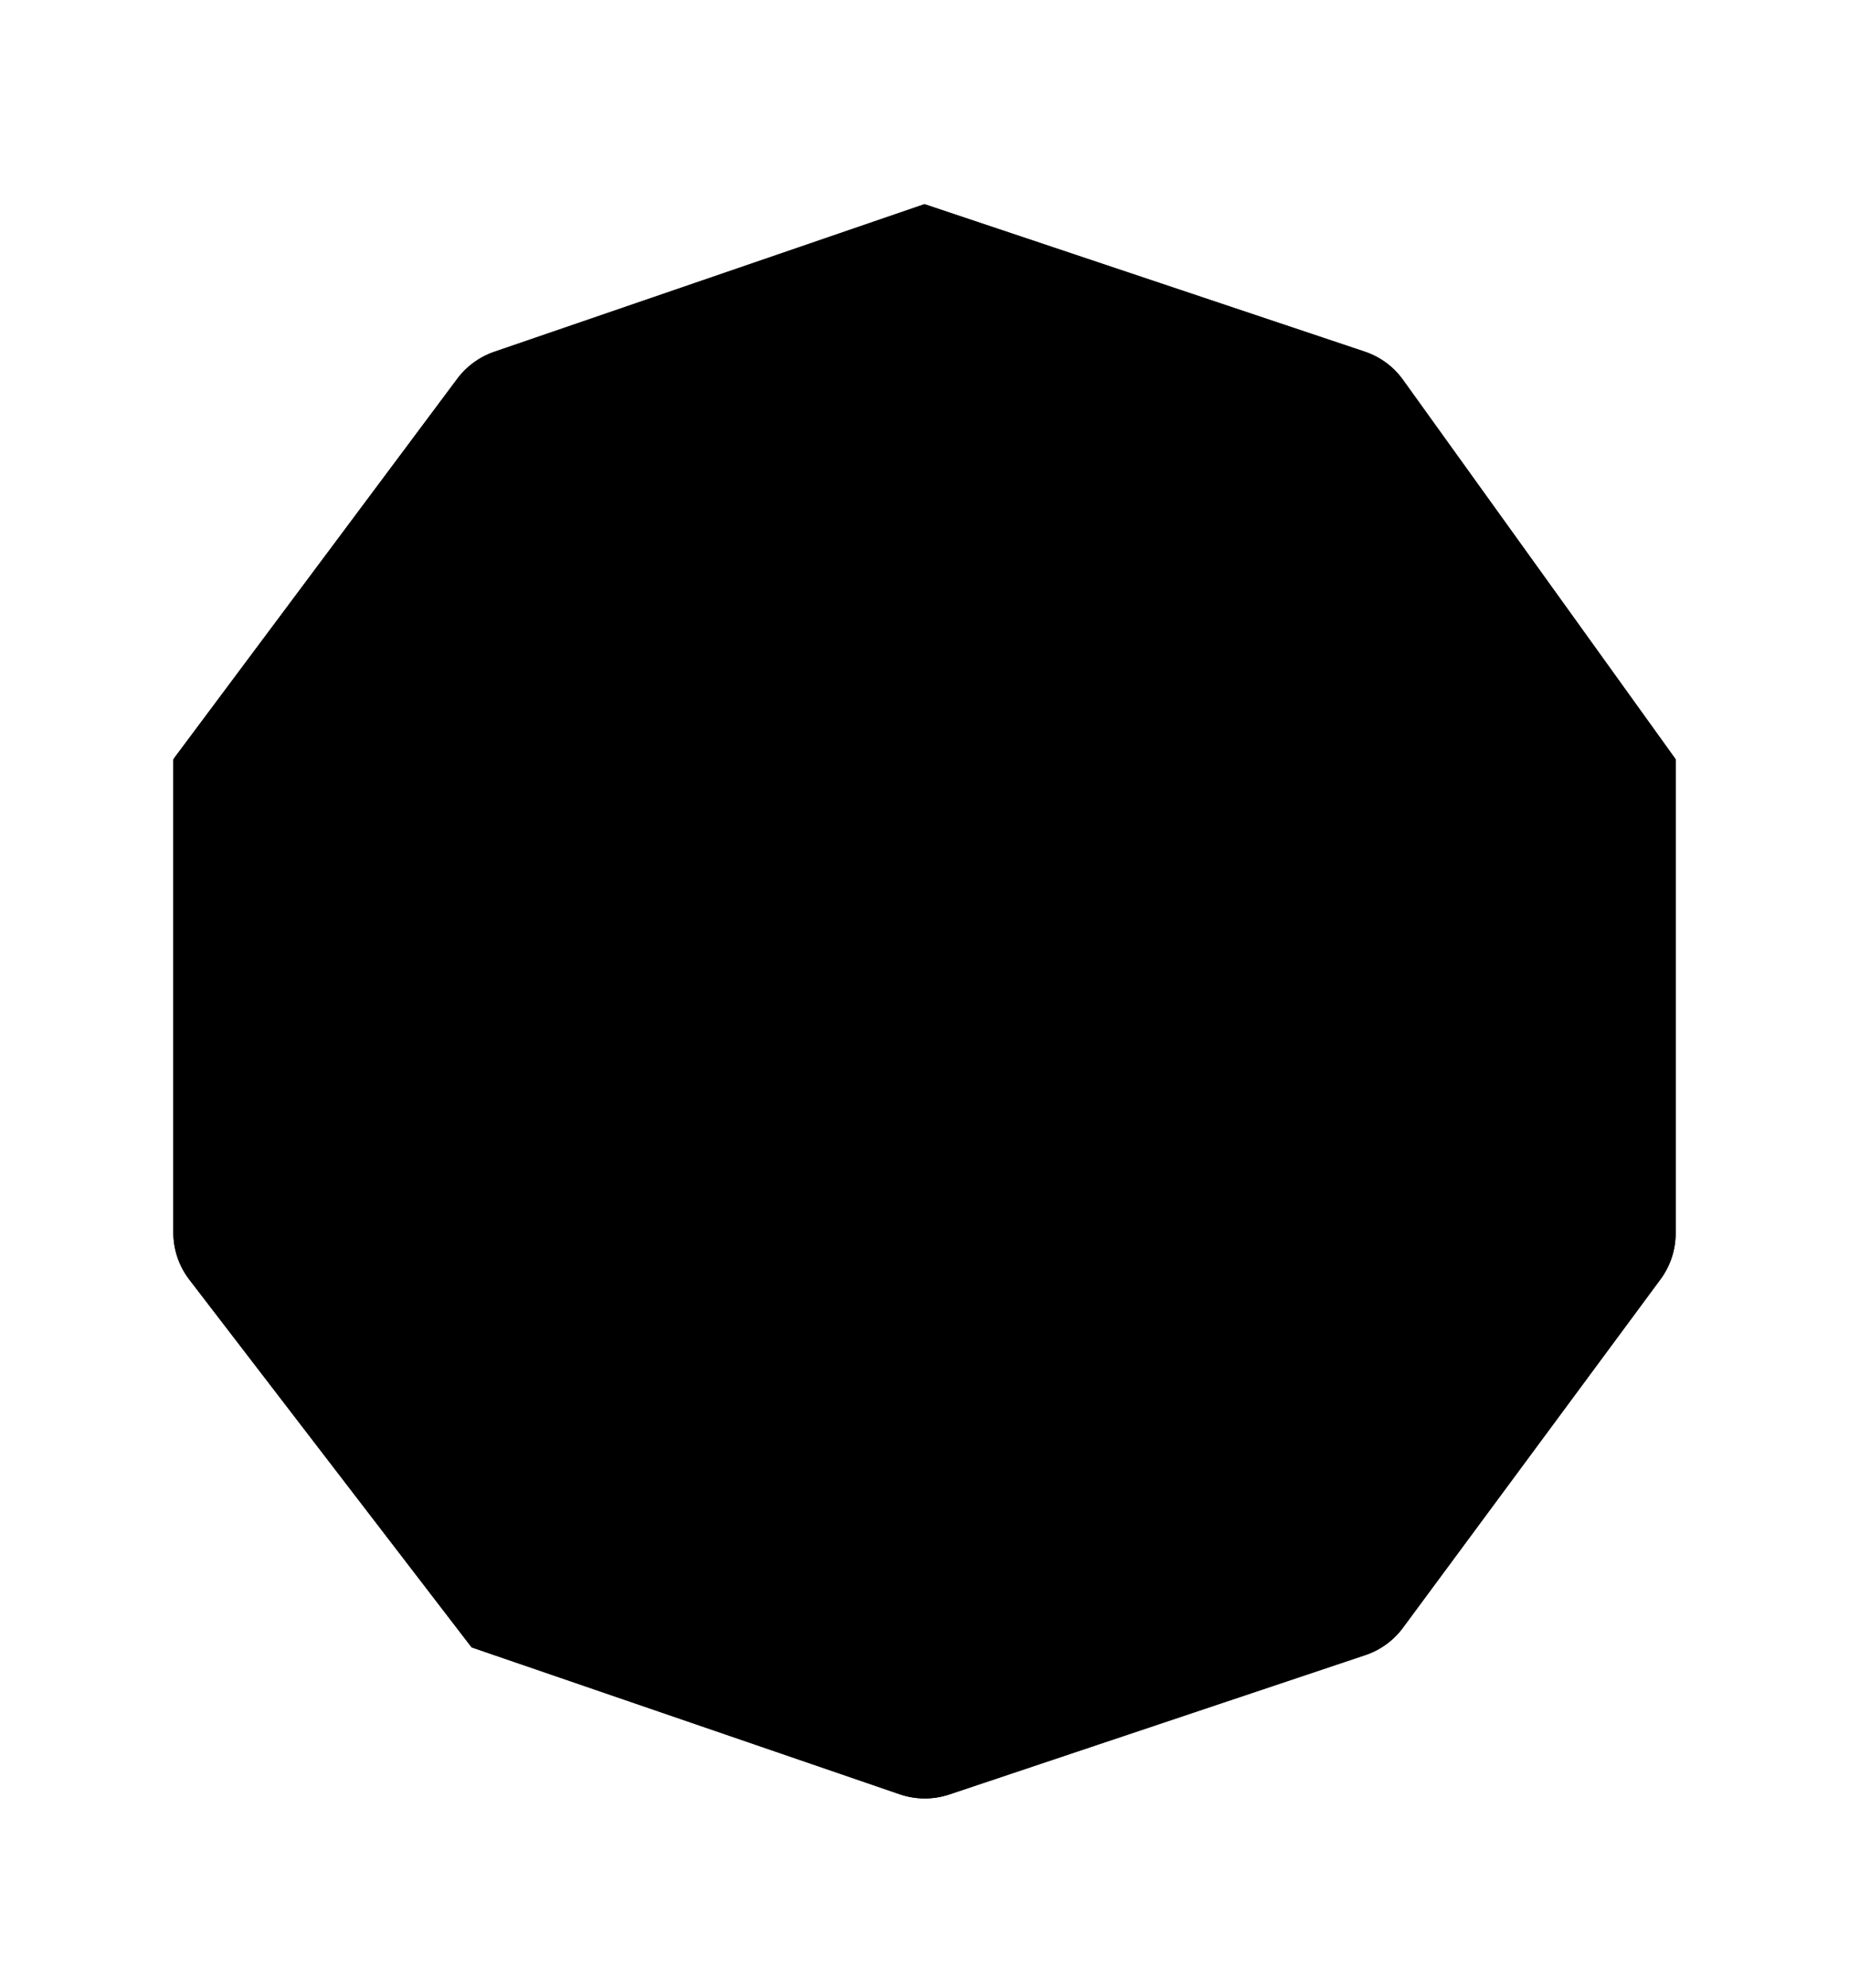 <svg class="die-svg" width="80" height="86" viewBox="-8 0 96 86">
<path class="face" d="m1 55.399v-24.579l14.746-19.76c0.481-0.645 1.146-1.13 1.907-1.391l22.346-7.668 22.864 7.659c0.796 0.267 1.488 0.777 1.978 1.459l14.158 19.702v24.62c0 0.856-0.275 1.689-0.783 2.378l-13.378 18.099c-0.308 0.416-0.691 0.766-1.128 1.034-0.256 0.157-0.53 0.285-0.818 0.382l-21.606 7.238c-0.834 0.279-1.737 0.276-2.569-0.009l-22.232-7.629-14.658-19.096c-0.536-0.699-0.827-1.555-0.827-2.436z" />
<path class="edges" d="m1 30.819v24.579c0 0.881 0.291 1.737 0.827 2.436l14.658 19.096m-15.485-46.111 14.746-19.76c0.481-0.645 1.146-1.13 1.907-1.391l22.346-7.668m-39 28.819 13.191 4.035m25.809-32.854 22.864 7.659c0.796 0.267 1.488 0.777 1.978 1.459l14.158 19.702m-39-28.819v13.257m39 15.562v24.62c0 0.856-0.275 1.689-0.783 2.378l-13.378 18.099c-0.488 0.66-1.167 1.154-1.946 1.415l-21.606 7.238c-0.834 0.279-1.737 0.276-2.569-0.009l-22.232-7.629m62.515-46.111-13.765 4.035m-48.75 42.076 7.456-12.104h31.544m-31.544 0-9.75-29.972m41.294 29.972 8.603 12.68m-8.603-12.68 9.75-29.972-25.235-19.597-25.809 19.597" />
</svg>
